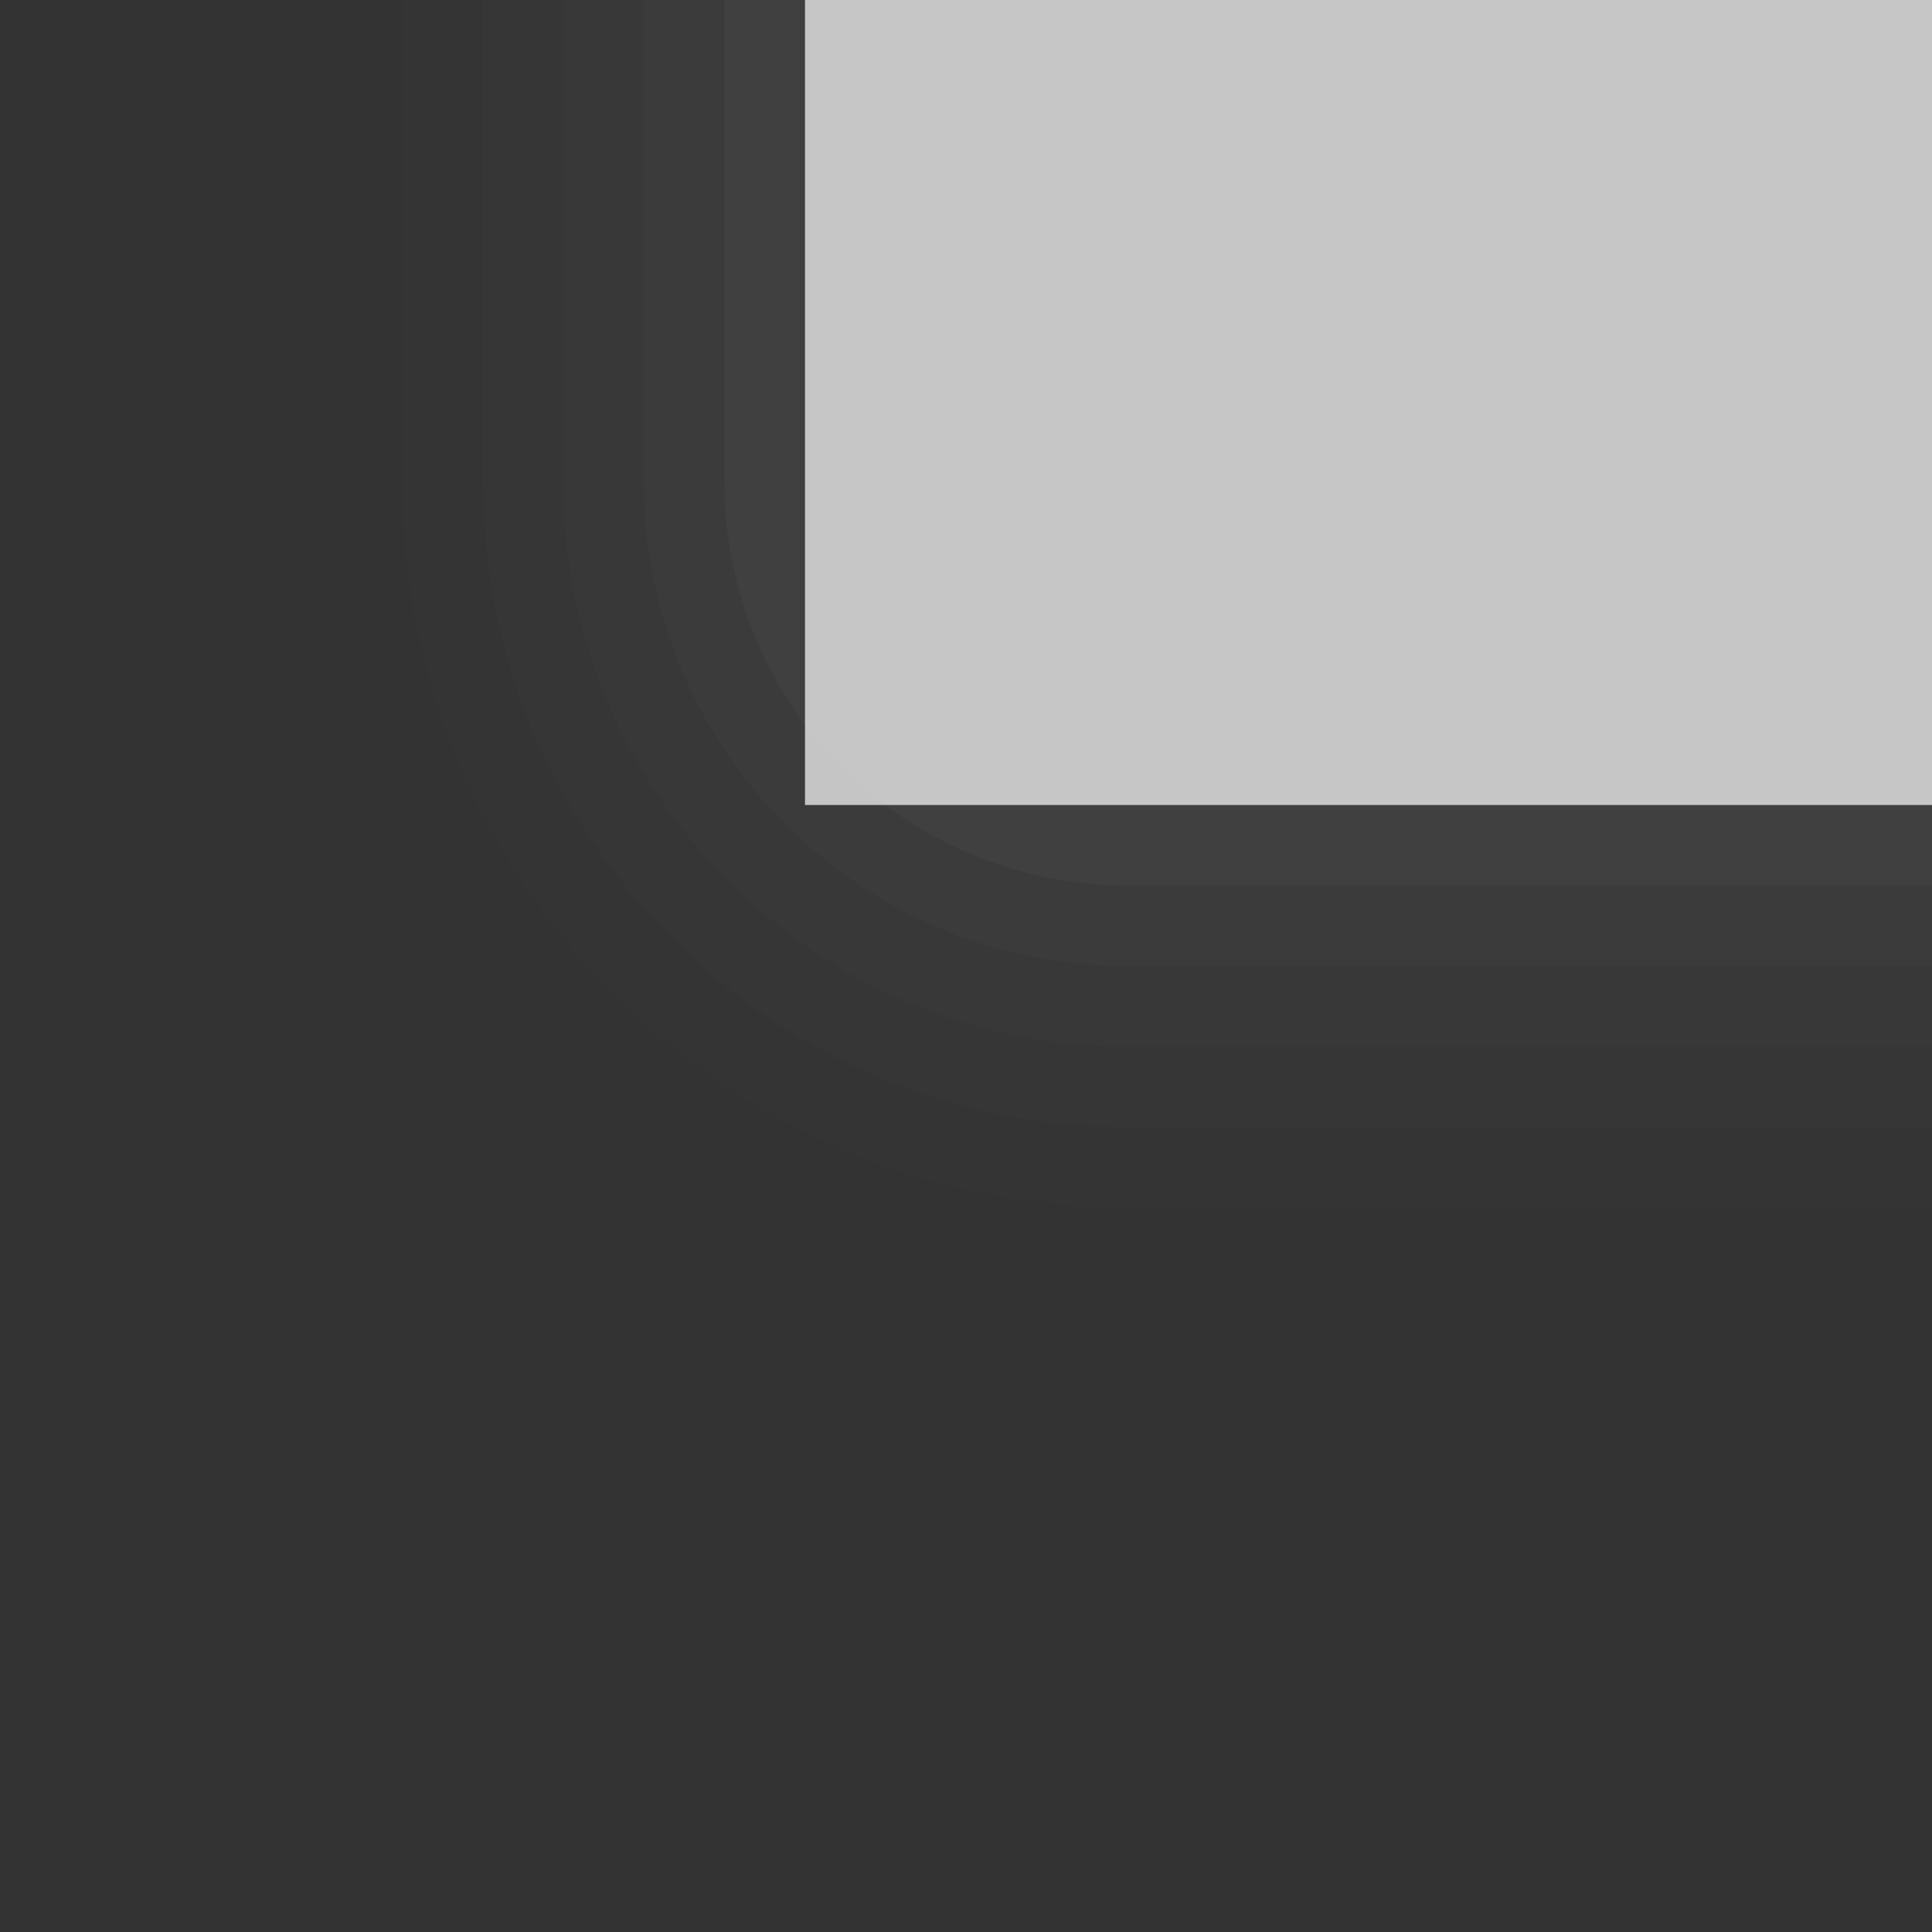 <?xml version="1.0" encoding="UTF-8"?>
<!DOCTYPE svg PUBLIC "-//W3C//DTD SVG 1.1 Tiny//EN" "http://www.w3.org/Graphics/SVG/1.1/DTD/svg11-tiny.dtd">
<svg width="24" height="24" viewBox="-0.618 0 24 24">
<rect x="-0.618" y="0" width="24" height="24" fill="#333333" stroke="none"/>
<g fill-opacity="0.7" stroke-opacity="0.7">
<path fill="#656B6B" fill-opacity="0.01" d="M23.382,15h-10c-4.963,0-9-4.037-9-9V0h19V15z"/>
<path fill="#656B6B" fill-opacity="0.03" d="M23.382,14h-10c-4.411,0-8-3.588-8-8V0h18V14z"/>
<path fill="#656B6B" fill-opacity="0.05" d="M23.382,13h-10c-3.859,0-7-3.142-7-7V0h17V13z"/>
<path fill="#656B6B" fill-opacity="0.07" d="M23.382,12h-10c-3.309,0-6-2.69-6-6V0h16V12z"/>
<path fill="#656B6B" fill-opacity="0.11" d="M23.382,11h-10c-2.762,0-5-2.237-5-5V0h15V11z"/>
<rect x="9.382" fill="#FFFFFF" width="14" height="10"/>
</g>
</svg>